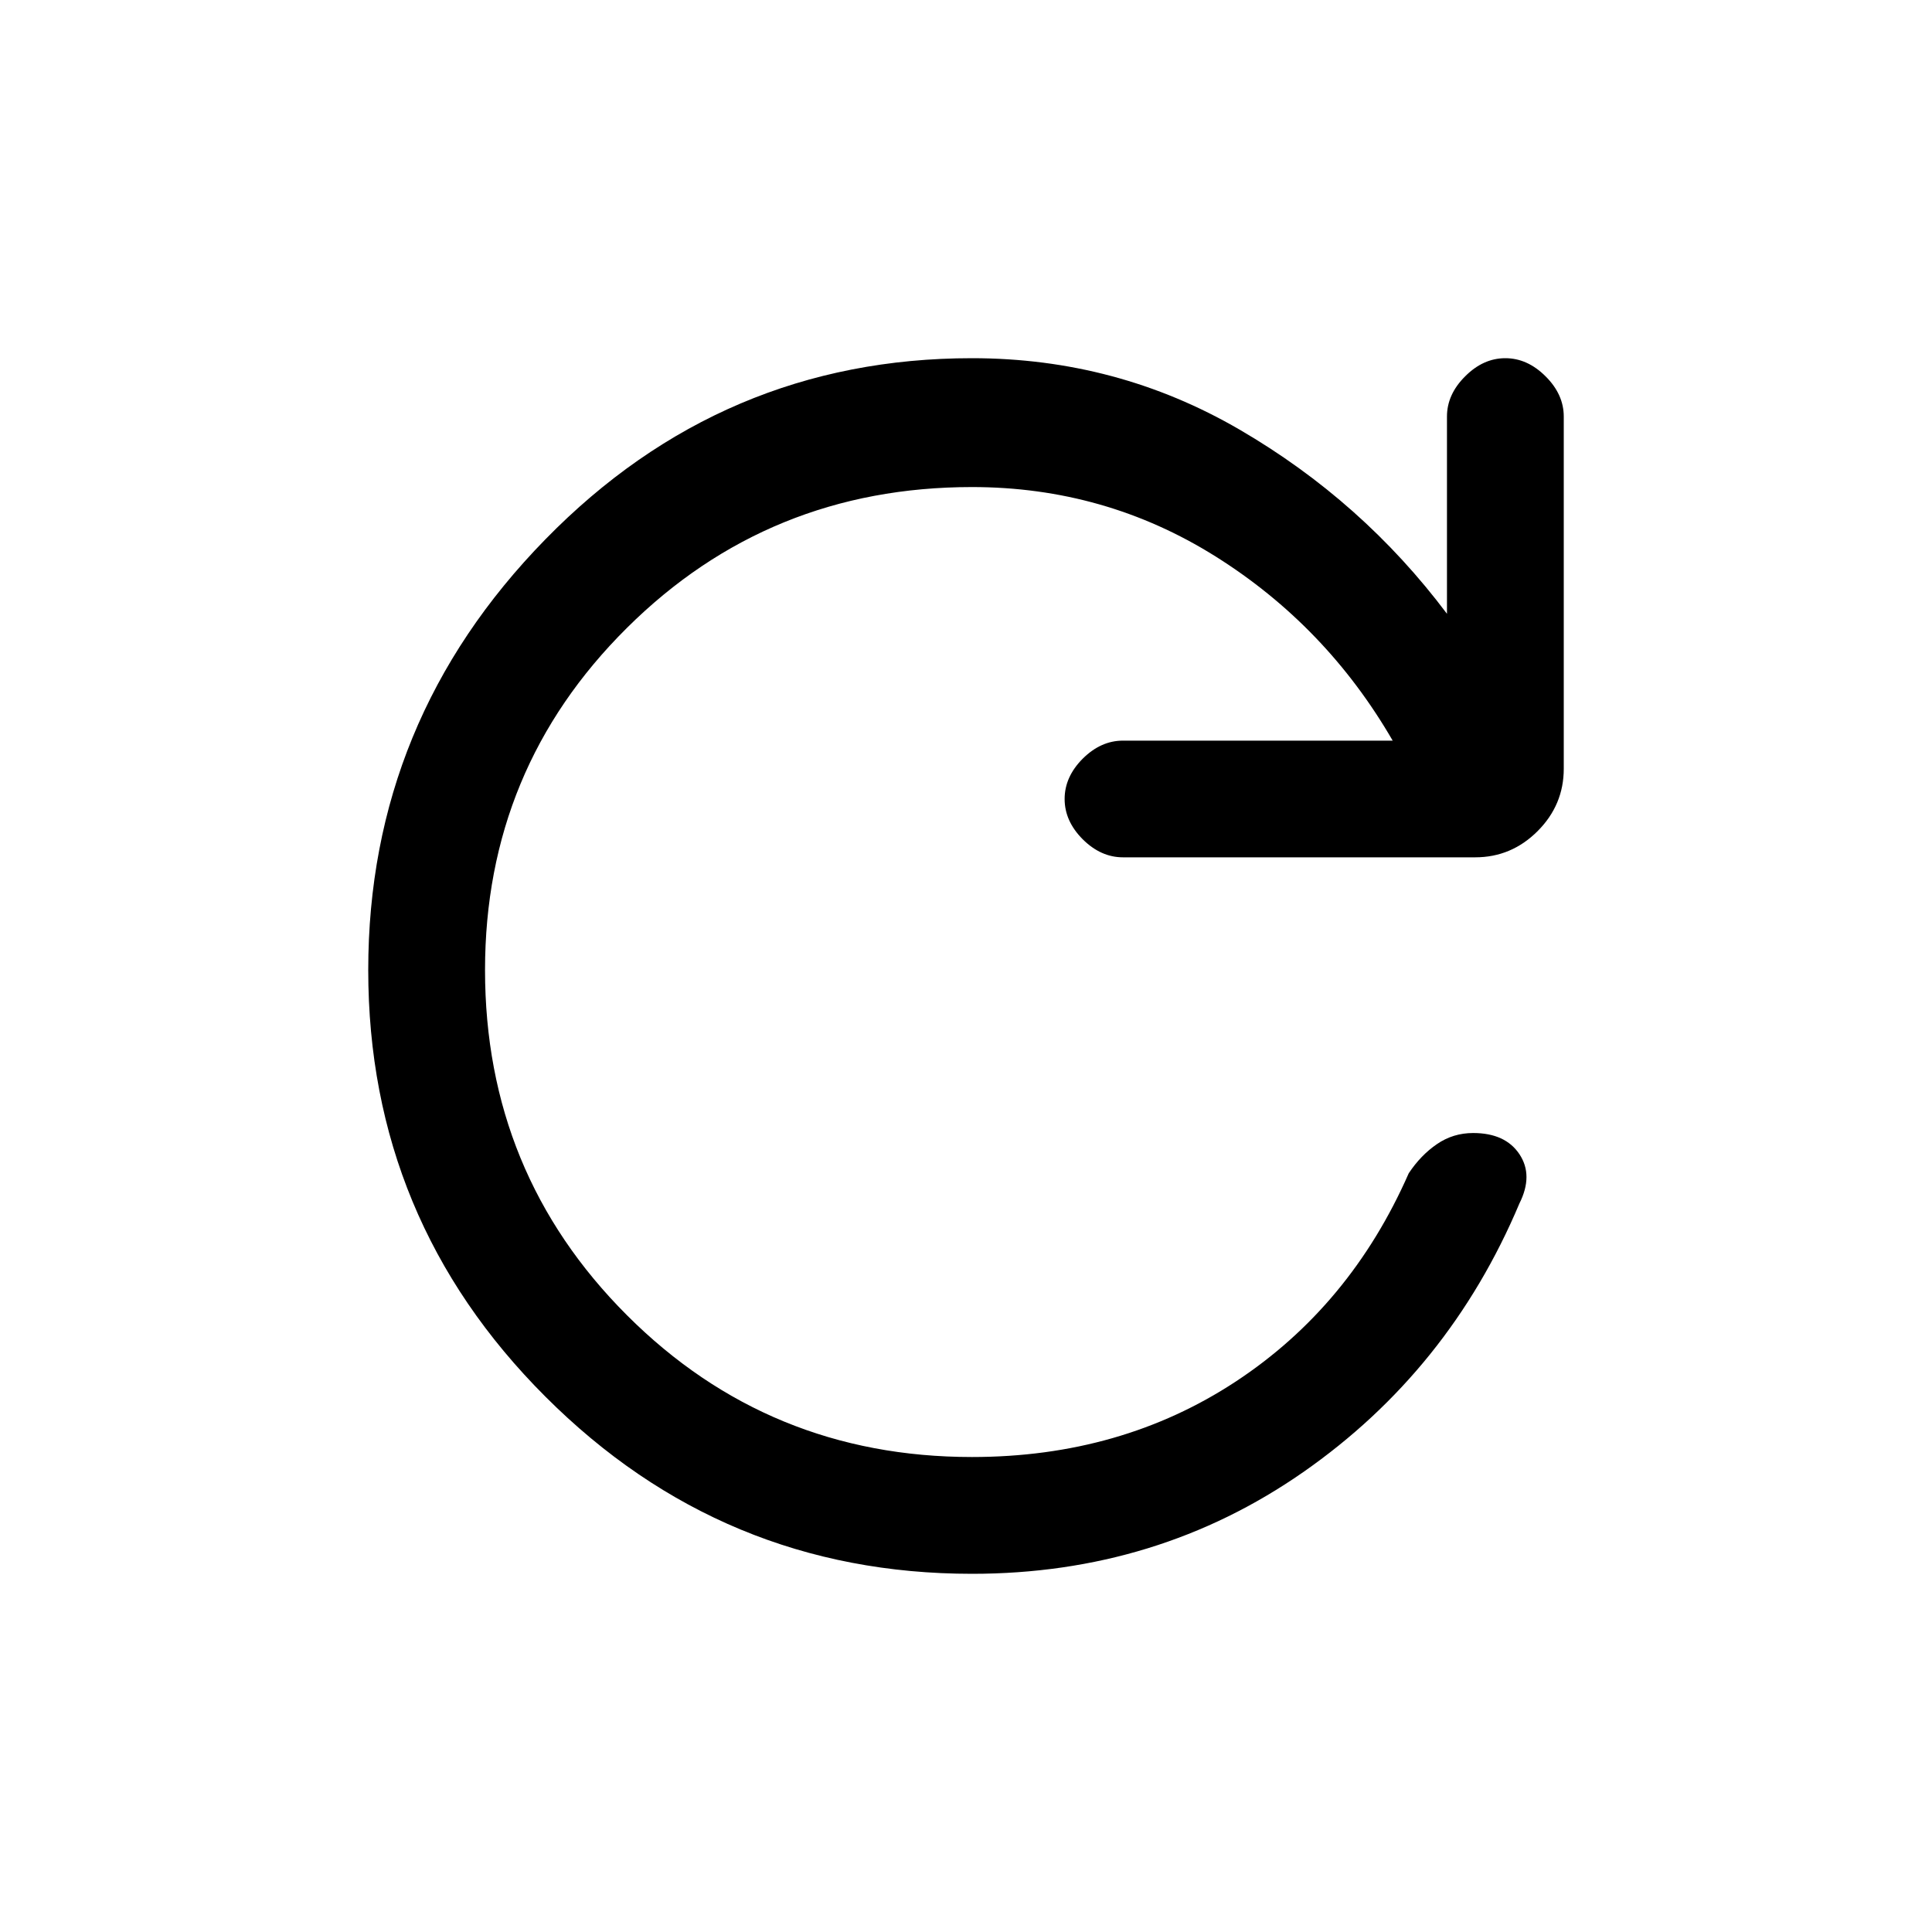 <svg xmlns="http://www.w3.org/2000/svg" height="20" width="20"><path d="M10.062 16.292q-2.583 0-4.416-1.834-1.834-1.833-1.834-4.416 0-2.584 1.834-4.459 1.833-1.875 4.416-1.875 1.5 0 2.771.74t2.146 1.906V4.312q0-.229.188-.416.187-.188.416-.188.229 0 .417.188.188.187.188.416v3.646q0 .375-.271.646t-.646.271h-3.646q-.229 0-.417-.187-.187-.188-.187-.417 0-.229.187-.417.188-.187.417-.187h2.792q-.688-1.188-1.834-1.907-1.145-.718-2.521-.718-2.104 0-3.572 1.458-1.469 1.458-1.469 3.542 0 2.104 1.469 3.573 1.468 1.468 3.572 1.468 1.542 0 2.73-.781 1.187-.781 1.791-2.156.125-.188.292-.302.167-.115.375-.115.333 0 .479.219.146.219 0 .51-.729 1.73-2.239 2.782-1.511 1.052-3.428 1.052Z"/></svg>
